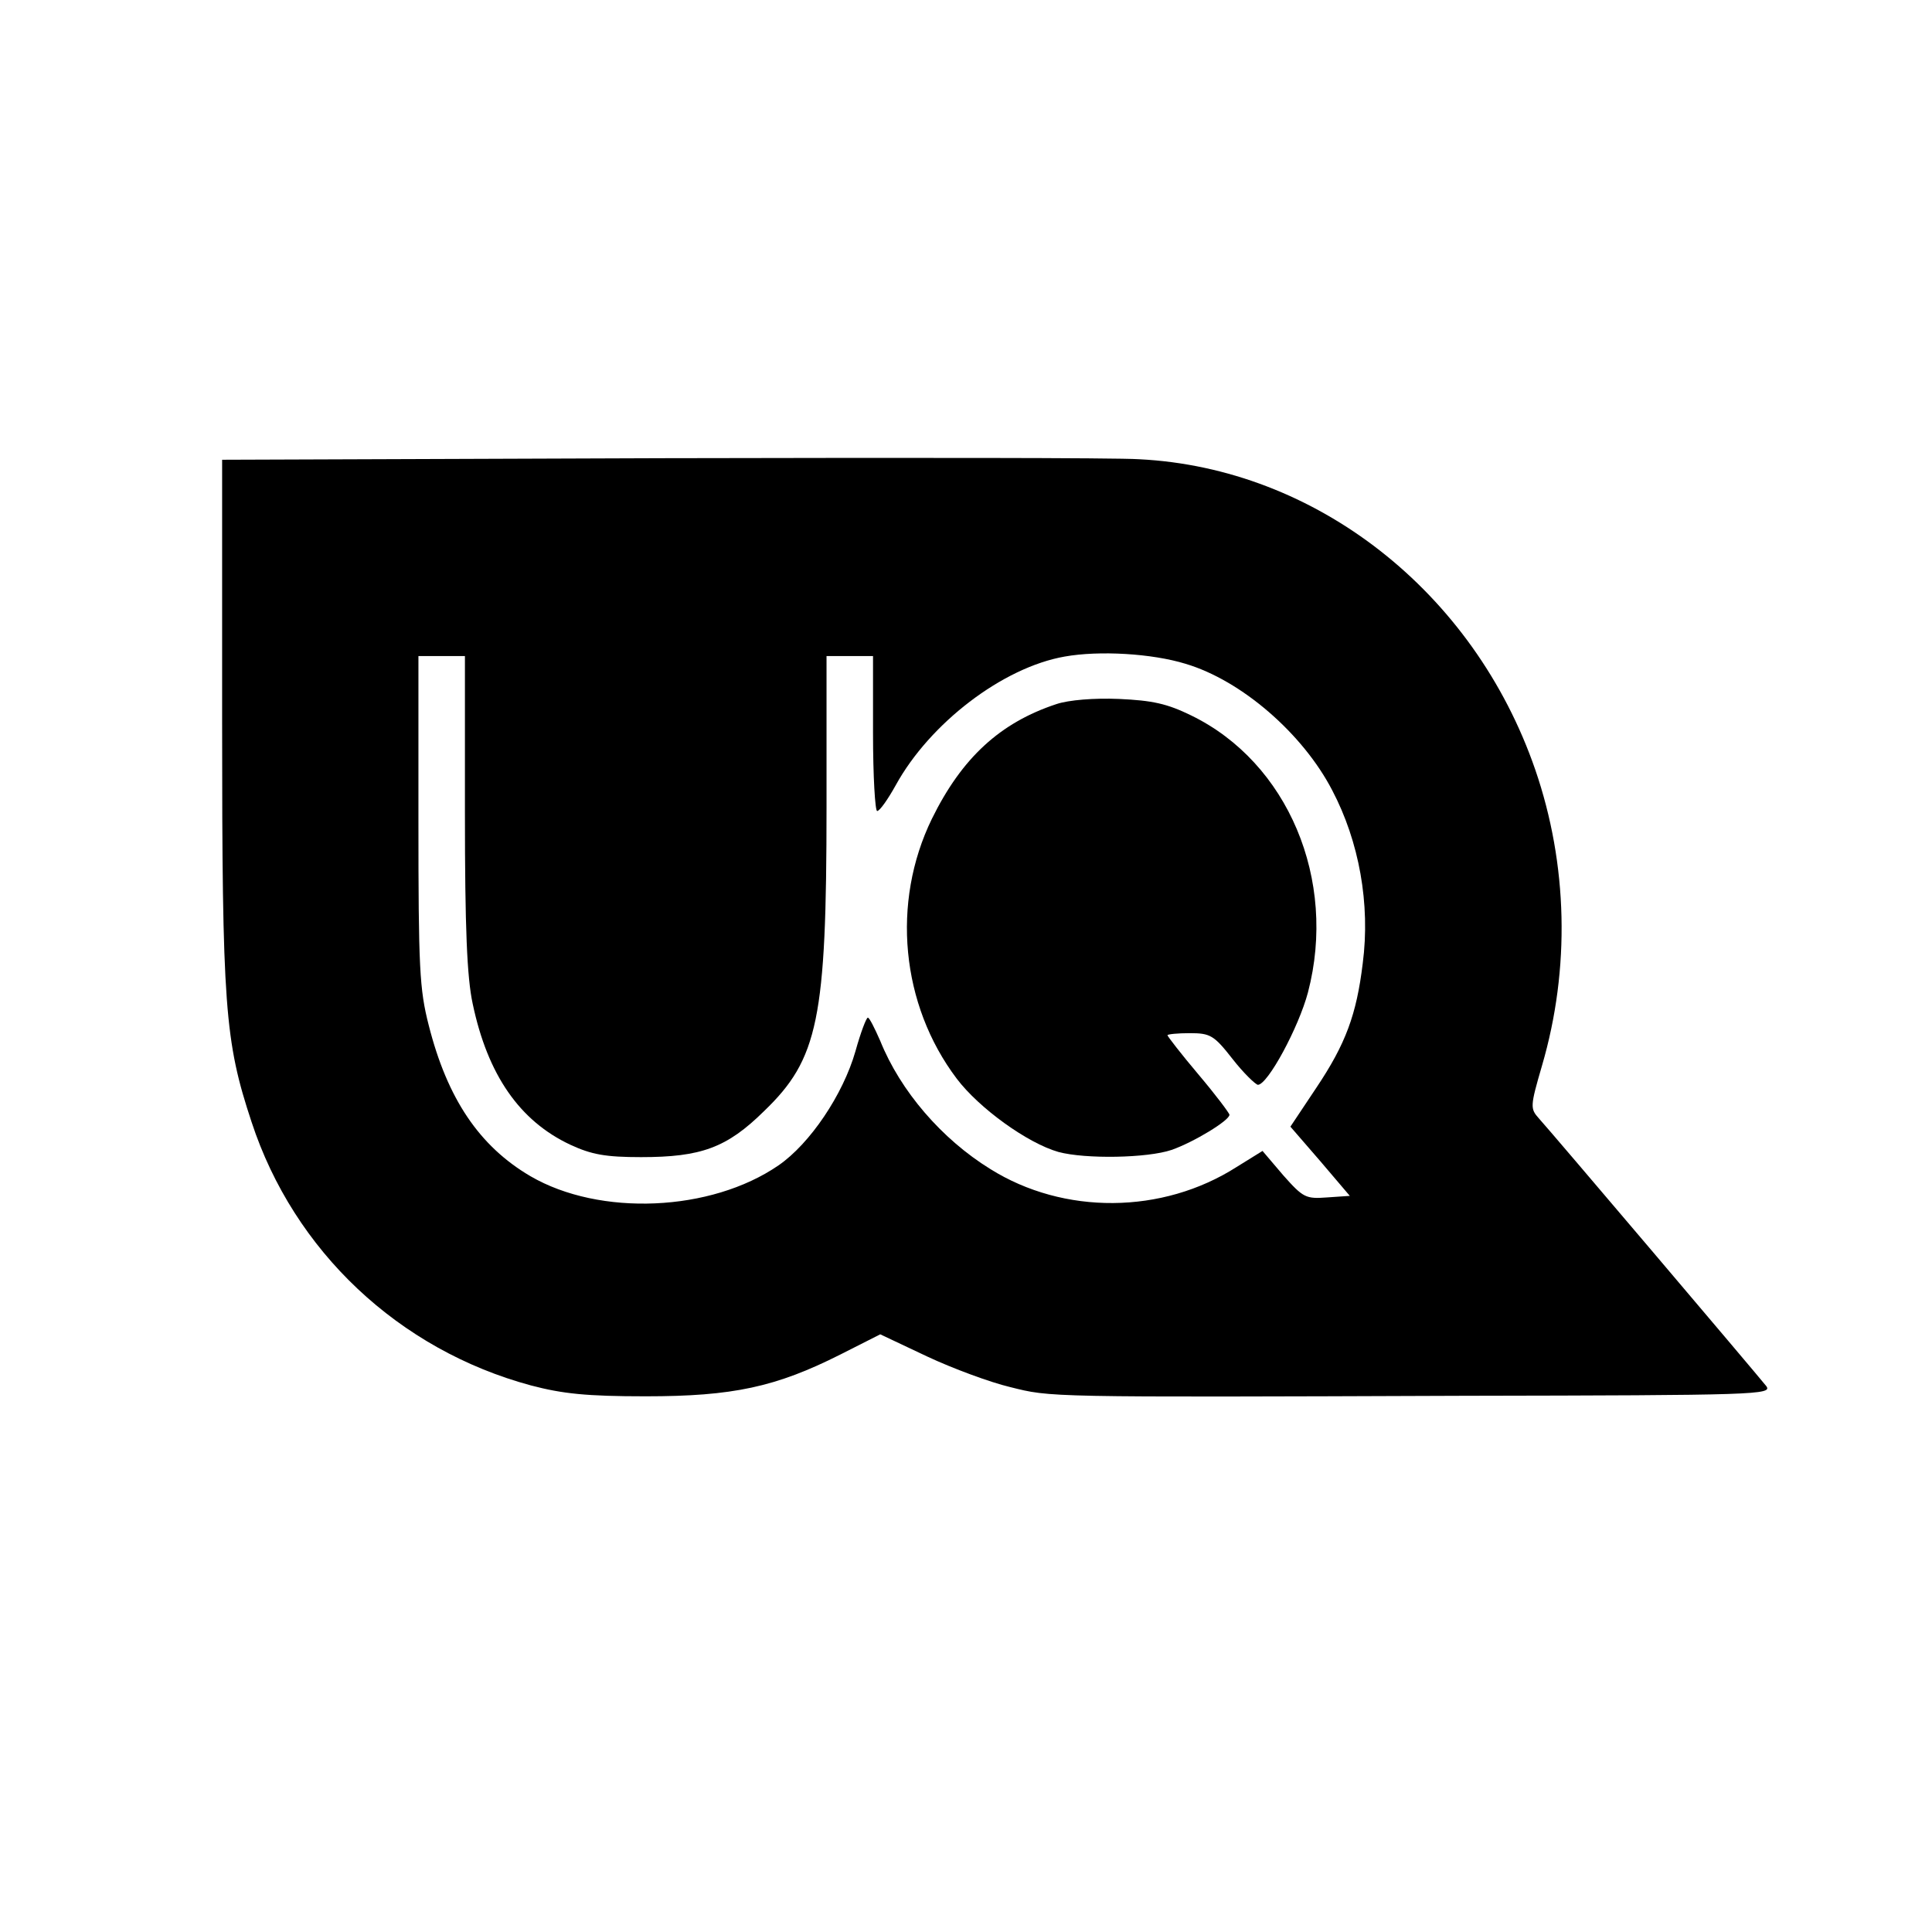 <?xml version="1.0" standalone="no"?>
<!DOCTYPE svg PUBLIC "-//W3C//DTD SVG 20010904//EN"
 "http://www.w3.org/TR/2001/REC-SVG-20010904/DTD/svg10.dtd">
<svg version="1.0" xmlns="http://www.w3.org/2000/svg"
 width="374pt" height="374pt" viewBox="0 0 374 374"
 preserveAspectRatio="xMidYMid meet">

<g transform="translate(0,374) scale(0.1,-0.1)"
fill="#000000" stroke="none">
<path d="M1278 2853 l-848 -3 0 -508 c0 -551 5 -617 57 -774 82 -250 285 -441
541 -510 61 -16 107 -21 222 -21 169 0 252 18 377 81 l77 39 91 -43 c49 -23
122 -50 160 -59 80 -20 65 -20 879 -17 568 1 598 2 585 19 -20 25 -418 494
-440 518 -17 19 -17 23 6 102 55 188 50 390 -13 573 -119 345 -425 584 -767
601 -44 3 -461 3 -927 2z m1017 -398 c108 -32 227 -135 284 -245 52 -99 74
-220 59 -335 -12 -99 -33 -156 -90 -241 l-50 -75 58 -67 57 -67 -44 -3 c-41
-3 -46 -1 -85 43 l-40 47 -50 -31 c-144 -92 -335 -93 -477 -4 -94 58 -174 151
-213 248 -11 25 -21 45 -24 45 -3 0 -14 -29 -24 -65 -24 -84 -88 -179 -149
-221 -131 -90 -346 -99 -480 -21 -99 58 -161 150 -197 292 -18 70 -20 111 -20
397 l0 318 45 0 45 0 0 -302 c0 -226 4 -320 15 -371 29 -138 91 -227 189 -273
41 -19 68 -24 137 -24 116 0 166 18 238 89 105 101 121 178 121 589 l0 292 45
0 45 0 0 -150 c0 -82 4 -150 8 -150 5 0 21 23 36 50 66 120 207 228 327 249
67 12 169 6 234 -14z"/>
<path d="M2045 2377 c-109 -36 -183 -104 -241 -222 -79 -162 -60 -360 48 -503
43 -57 137 -125 197 -142 52 -14 172 -12 219 4 43 15 112 57 112 68 0 3 -27
39 -60 78 -33 39 -60 74 -60 76 0 2 20 4 43 4 40 0 47 -4 83 -50 21 -27 44
-49 49 -50 19 0 79 111 97 179 57 218 -39 445 -226 536 -47 23 -75 29 -140 32
-48 2 -97 -2 -121 -10z"/>
</g>
</svg>
